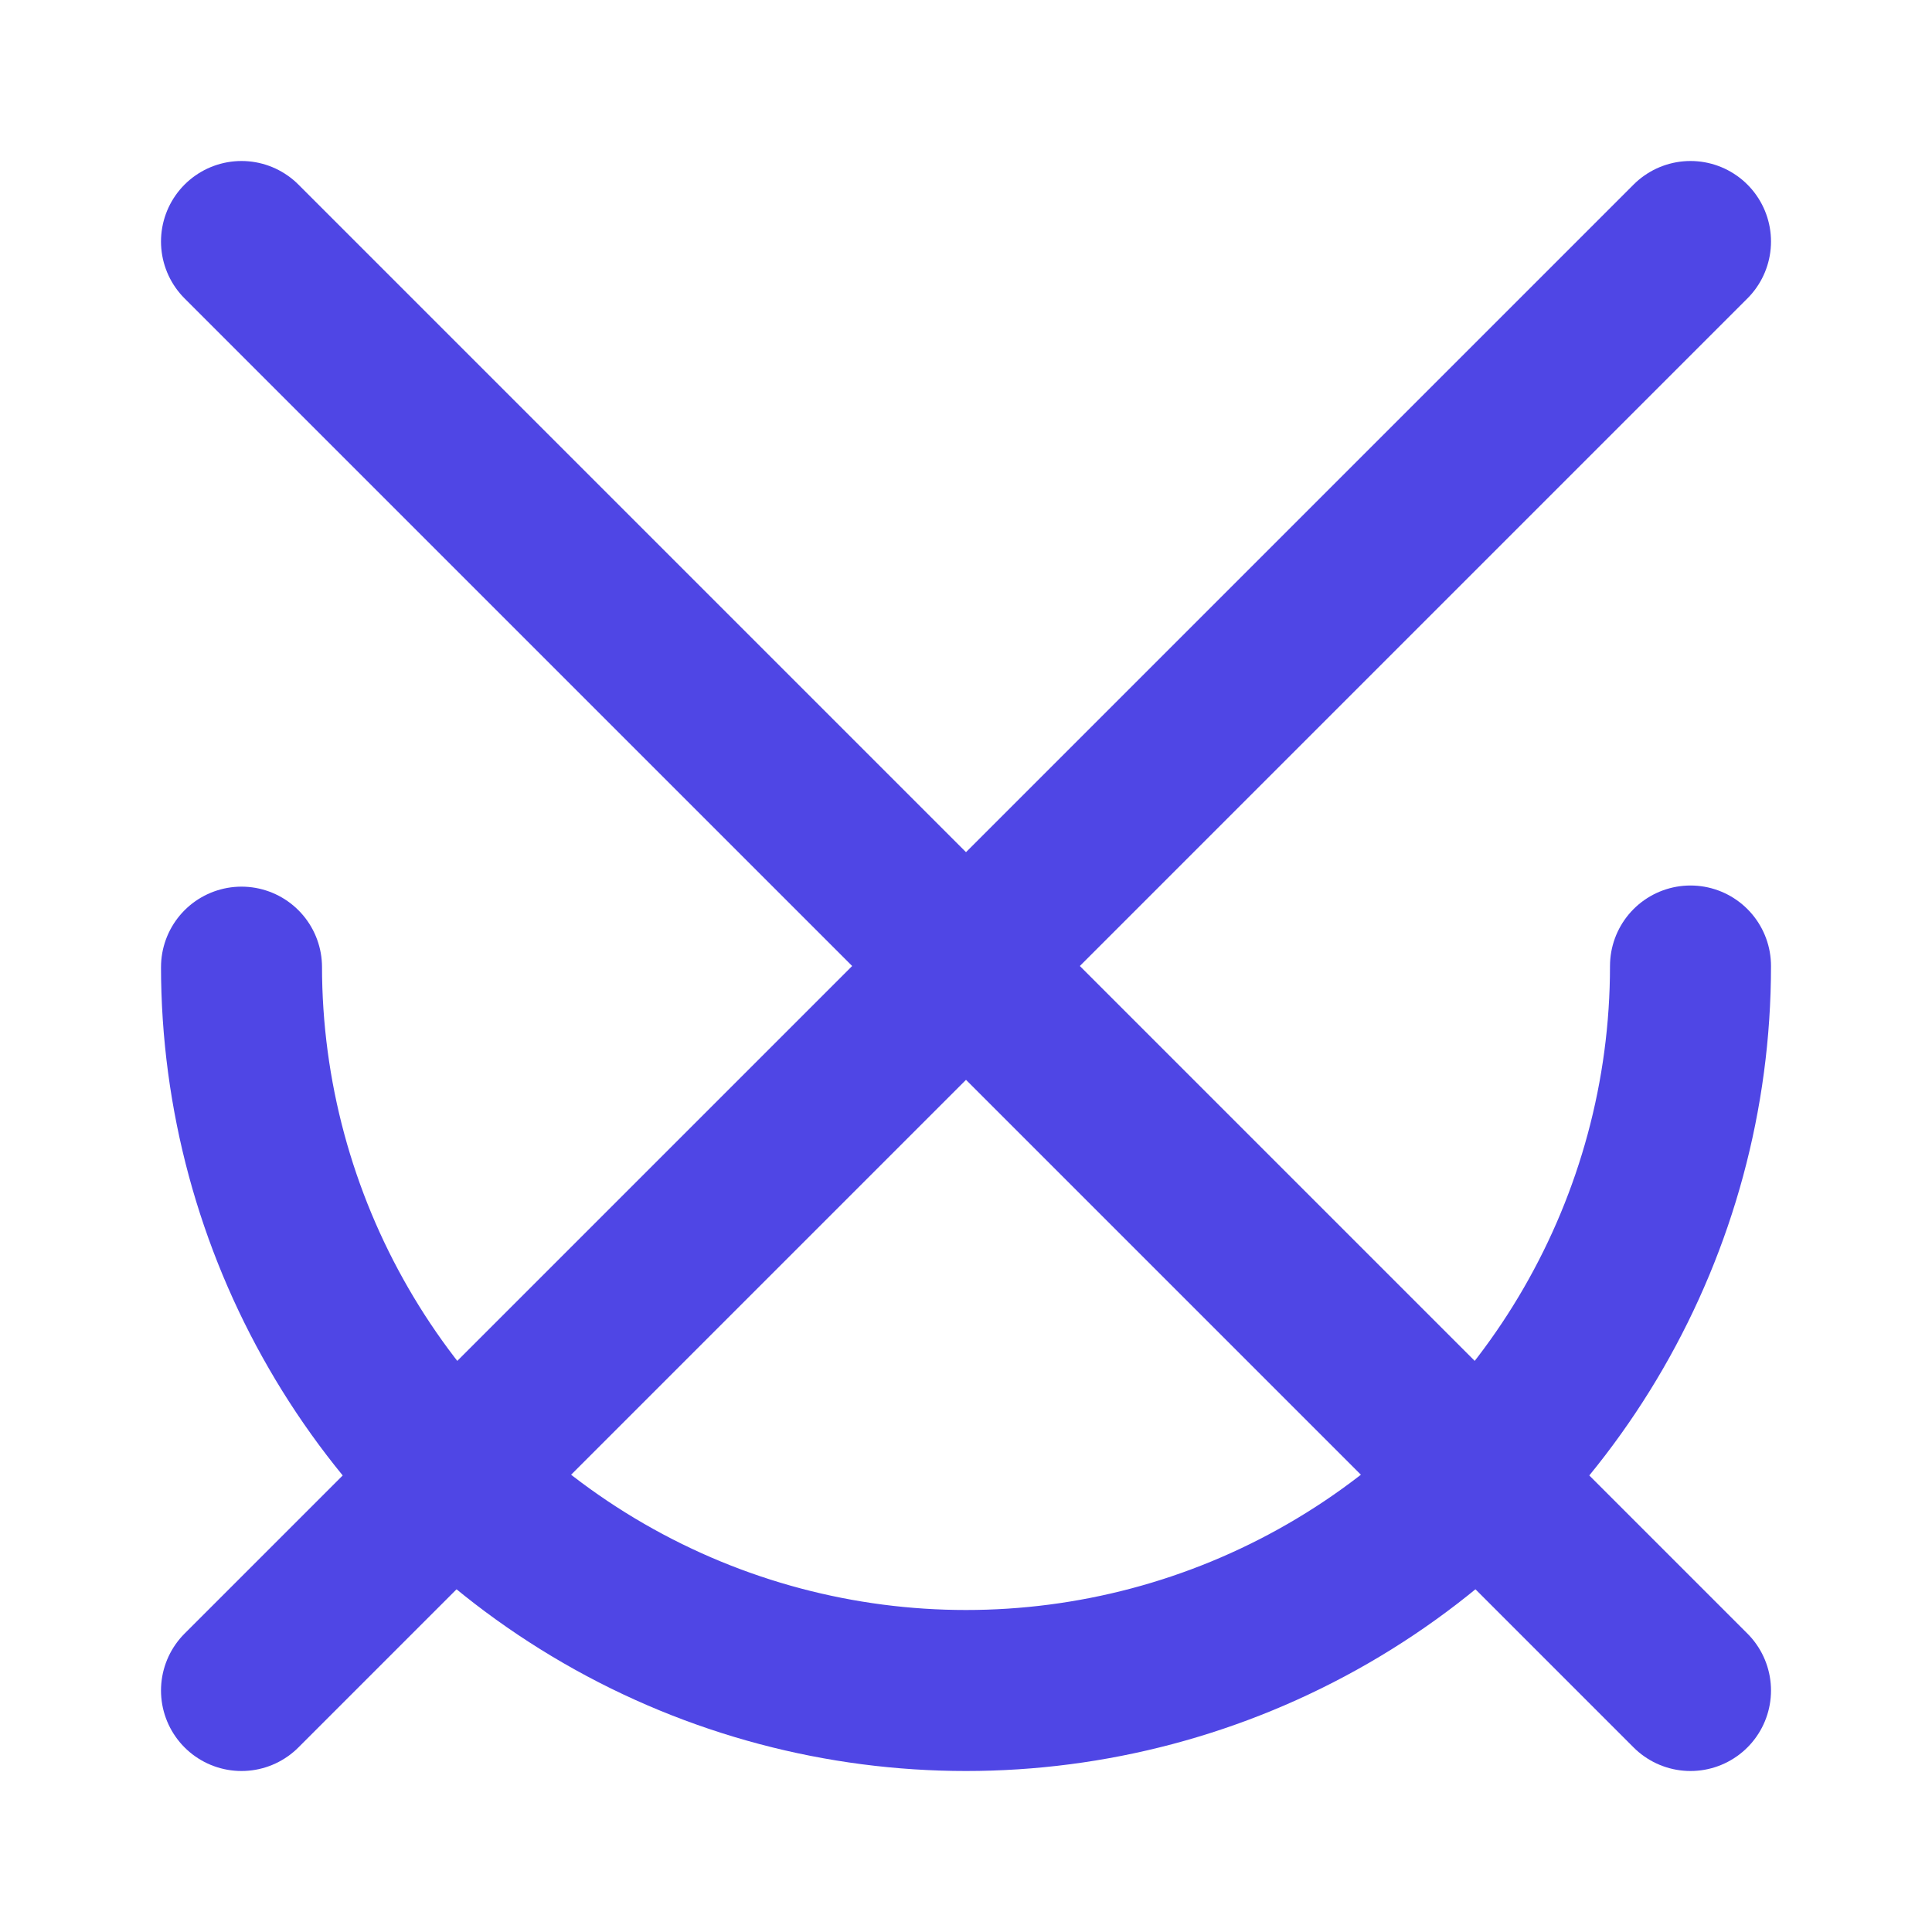 <svg xmlns="http://www.w3.org/2000/svg" width="24" height="24" viewBox="0 0 24 24" fill="none" stroke="#4f46e5" stroke-width="2" stroke-linecap="round" stroke-linejoin="round">
  <line x1="3" y1="3" x2="21" y2="21"></line>
  <line x1="21" y1="3" x2="3" y2="21"></line>
  <circle cx="12" cy="12" r="9" stroke-dasharray="56.52" stroke-dashoffset="28.26"></circle>
</svg>